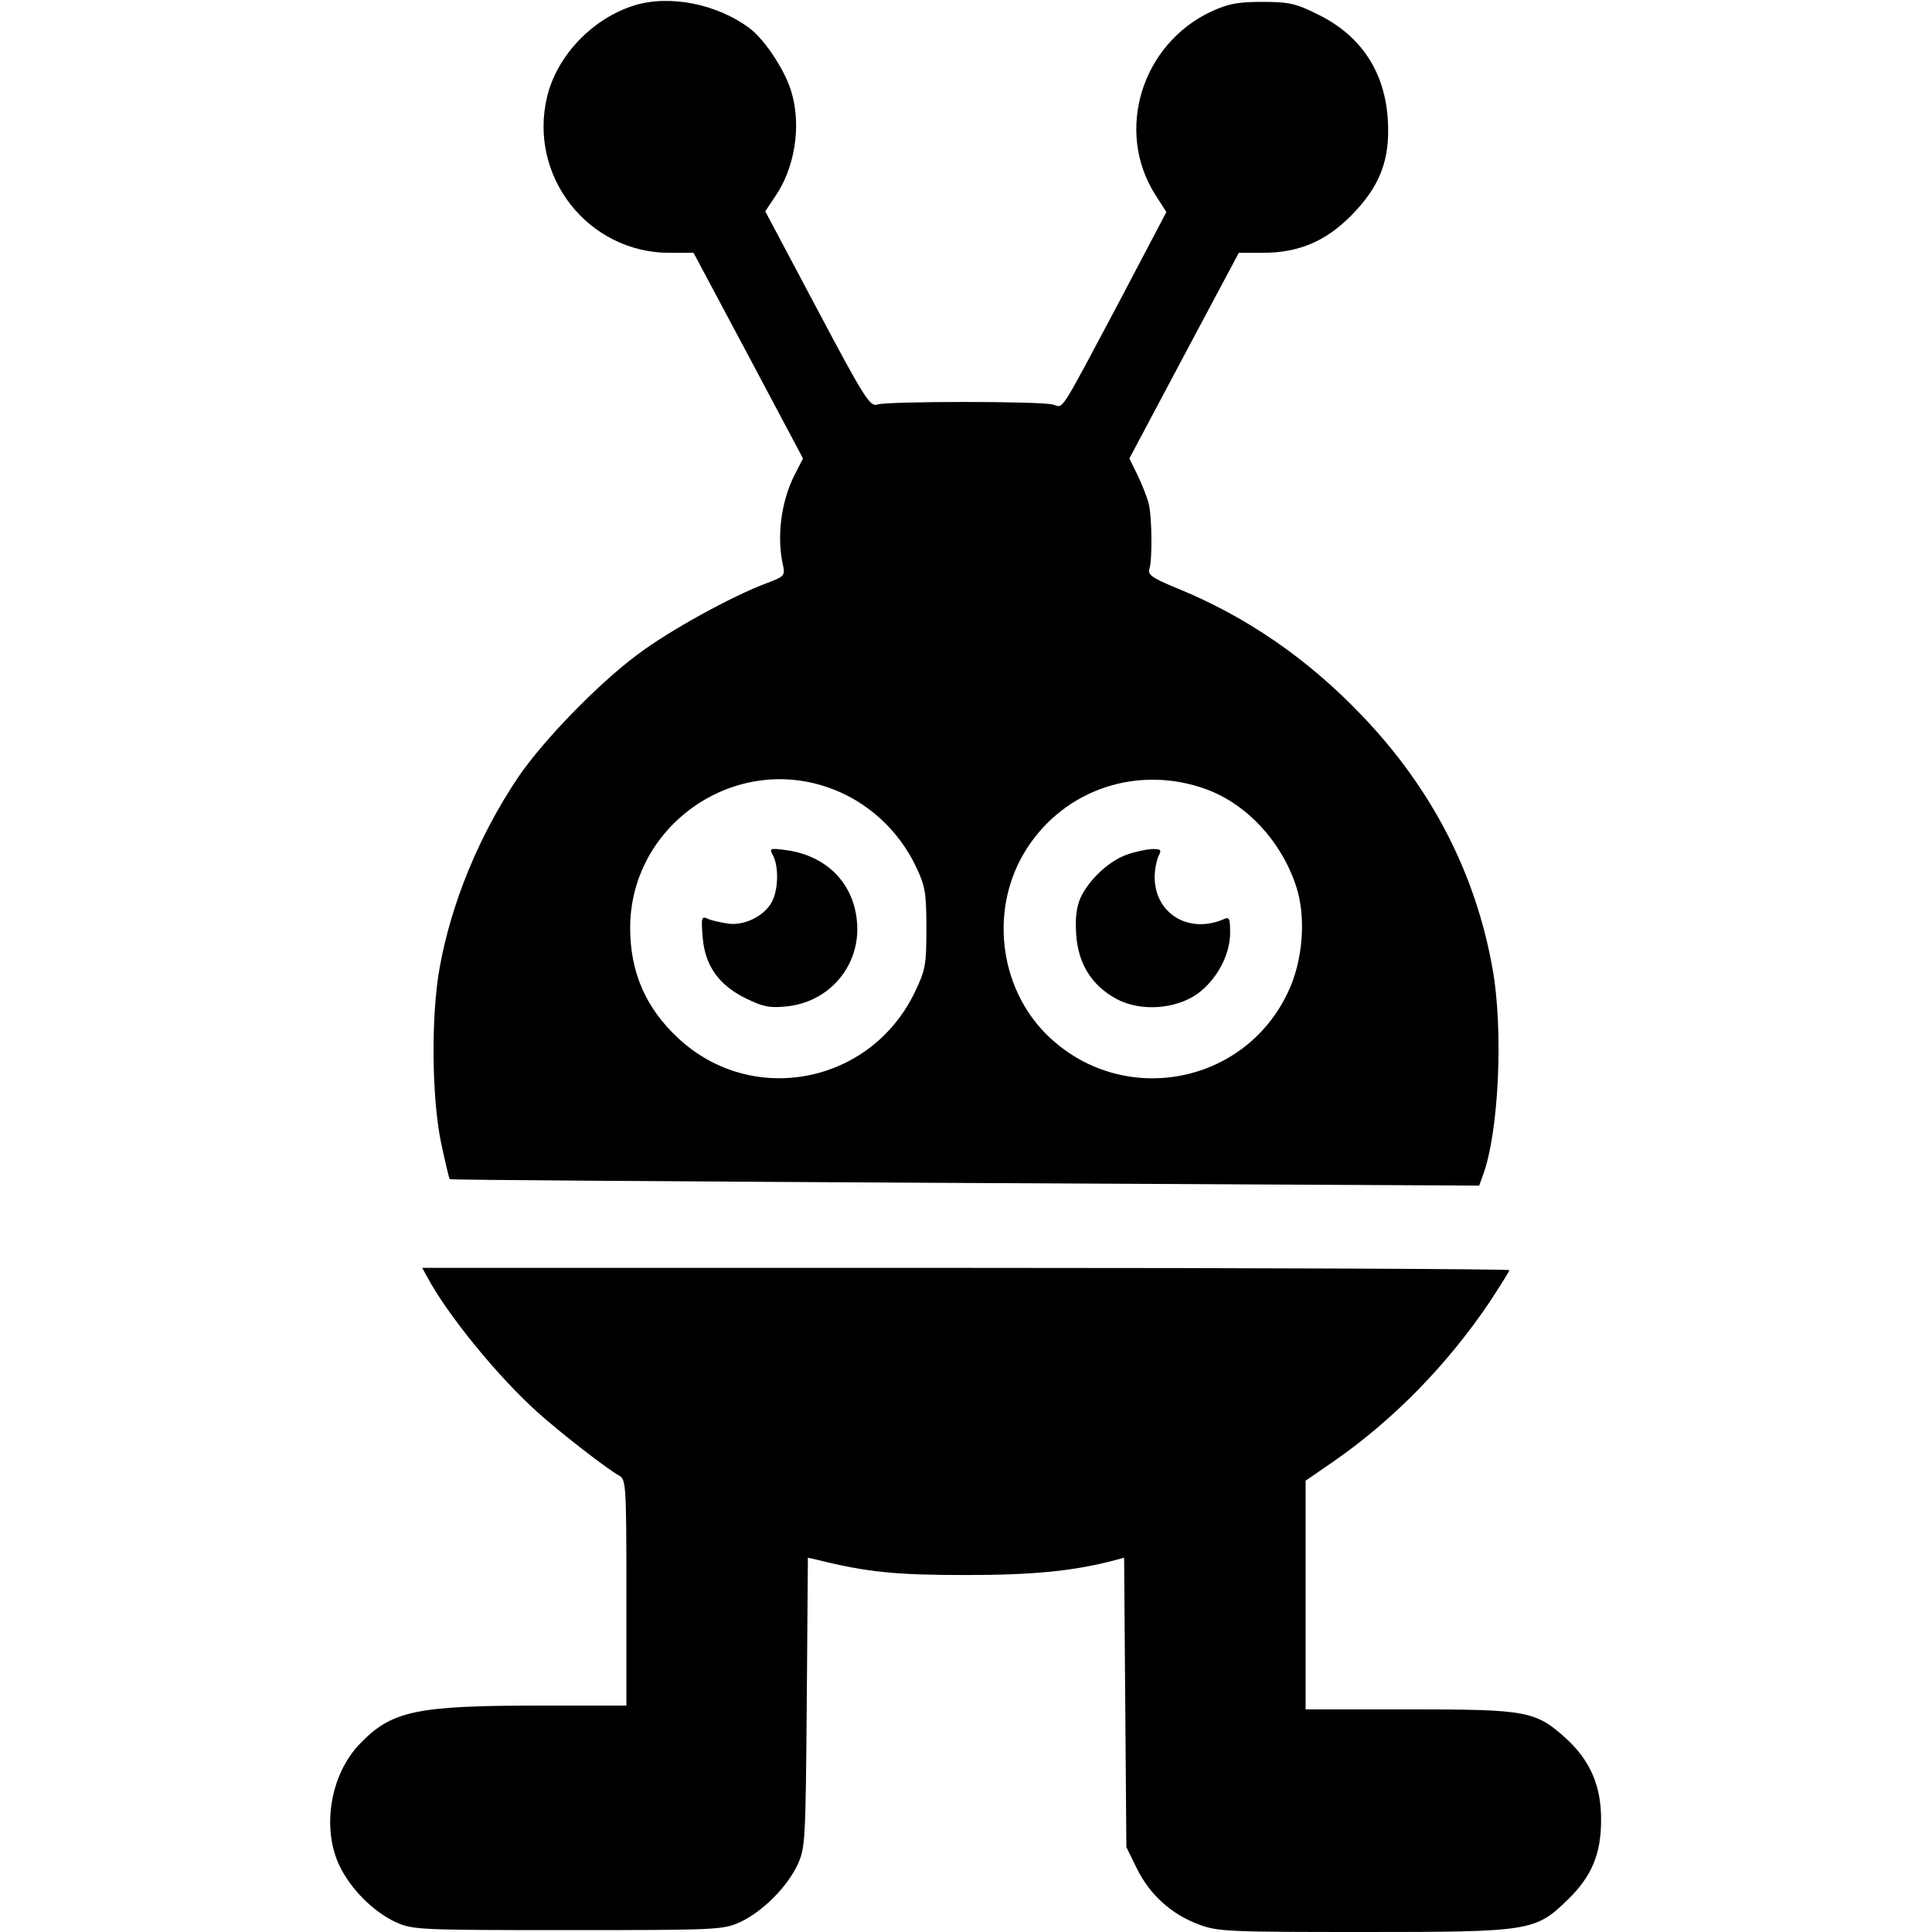 <?xml version="1.0" standalone="no"?>
<!DOCTYPE svg PUBLIC "-//W3C//DTD SVG 20010904//EN"
 "http://www.w3.org/TR/2001/REC-SVG-20010904/DTD/svg10.dtd">
<svg version="1.0" xmlns="http://www.w3.org/2000/svg"
 width="512pt" height="512pt" viewBox="0 0 512 512"
 preserveAspectRatio="xMidYMid meet">
<g transform="translate(0,512) scale(0.1,-0.1)"
fill="#000000" stroke="none">
<path d="M1679 5105 c-110 -35 -203 -133 -229 -241 -51 -211 109 -414 324
-414 l64 0 145 -272 145 -273 -23 -45 c-35 -70 -47 -162 -30 -238 6 -27 3 -30
-42 -47 -92 -34 -261 -127 -344 -190 -106 -79 -250 -228 -316 -325 -104 -155
-177 -333 -208 -505 -23 -128 -21 -344 4 -464 11 -51 21 -94 23 -96 2 -2 616
-6 1365 -10 l1363 -7 9 25 c43 112 56 388 26 552 -45 251 -161 476 -346 669
-143 150 -307 263 -492 338 -63 26 -76 35 -71 50 8 25 7 139 -2 174 -4 16 -17
49 -29 74 l-22 45 145 273 145 272 63 0 c95 0 167 30 235 99 76 77 103 147 97
251 -7 129 -71 226 -186 282 -58 29 -76 33 -147 33 -66 0 -90 -5 -136 -26
-184 -87 -254 -316 -148 -484 l30 -47 -122 -232 c-166 -312 -149 -286 -179
-278 -33 9 -439 9 -465 0 -19 -7 -35 18 -159 252 l-138 260 26 39 c52 75 70
186 44 275 -16 57 -69 138 -110 170 -87 66 -215 91 -309 61z m516 -2072 c102
-35 187 -113 233 -211 24 -50 27 -69 27 -162 0 -97 -2 -110 -31 -170 -117
-243 -431 -304 -627 -121 -86 80 -127 175 -127 292 0 269 271 461 525 372z
m1003 -5 c107 -40 198 -138 237 -257 27 -82 18 -198 -22 -281 -117 -248 -442
-305 -638 -113 -130 128 -153 340 -54 494 102 159 297 223 477 157z"/>
<path d="M2049 2852 c14 -27 14 -84 -1 -117 -17 -39 -71 -68 -116 -63 -20 3
-45 8 -56 13 -17 8 -18 4 -14 -48 6 -76 43 -128 115 -163 45 -22 63 -26 108
-21 108 11 187 99 187 205 -1 112 -74 193 -188 209 -45 6 -46 5 -35 -15z"/>
<path d="M2986 2855 c-46 -16 -99 -65 -122 -113 -11 -25 -15 -53 -12 -98 5
-78 41 -136 108 -172 63 -33 154 -27 213 14 51 37 87 103 87 162 0 38 -2 43
-17 36 -93 -40 -183 15 -183 112 0 19 5 44 10 55 9 17 7 19 -17 19 -15 -1 -45
-7 -67 -15z"/>
<path d="M1131 1738 c53 -100 187 -265 294 -361 65 -58 184 -150 215 -167 19
-10 20 -23 20 -310 l0 -300 -232 0 c-326 0 -391 -14 -475 -102 -78 -81 -101
-224 -53 -323 30 -62 89 -121 149 -149 45 -20 58 -21 456 -21 398 0 411 1 456
21 60 28 125 93 153 153 20 44 21 62 24 429 l3 384 22 -5 c136 -34 213 -41
397 -41 181 0 289 11 397 40 l22 6 3 -383 3 -384 28 -57 c34 -69 91 -121 164
-148 50 -19 78 -20 438 -20 441 0 454 2 540 86 63 61 88 121 88 209 1 92 -29
160 -94 219 -80 72 -103 76 -416 76 l-273 0 0 303 0 303 74 51 c160 111 302
257 414 423 28 43 52 81 52 84 0 3 -648 6 -1440 6 l-1441 0 12 -22z"/>
</g>
</svg>
